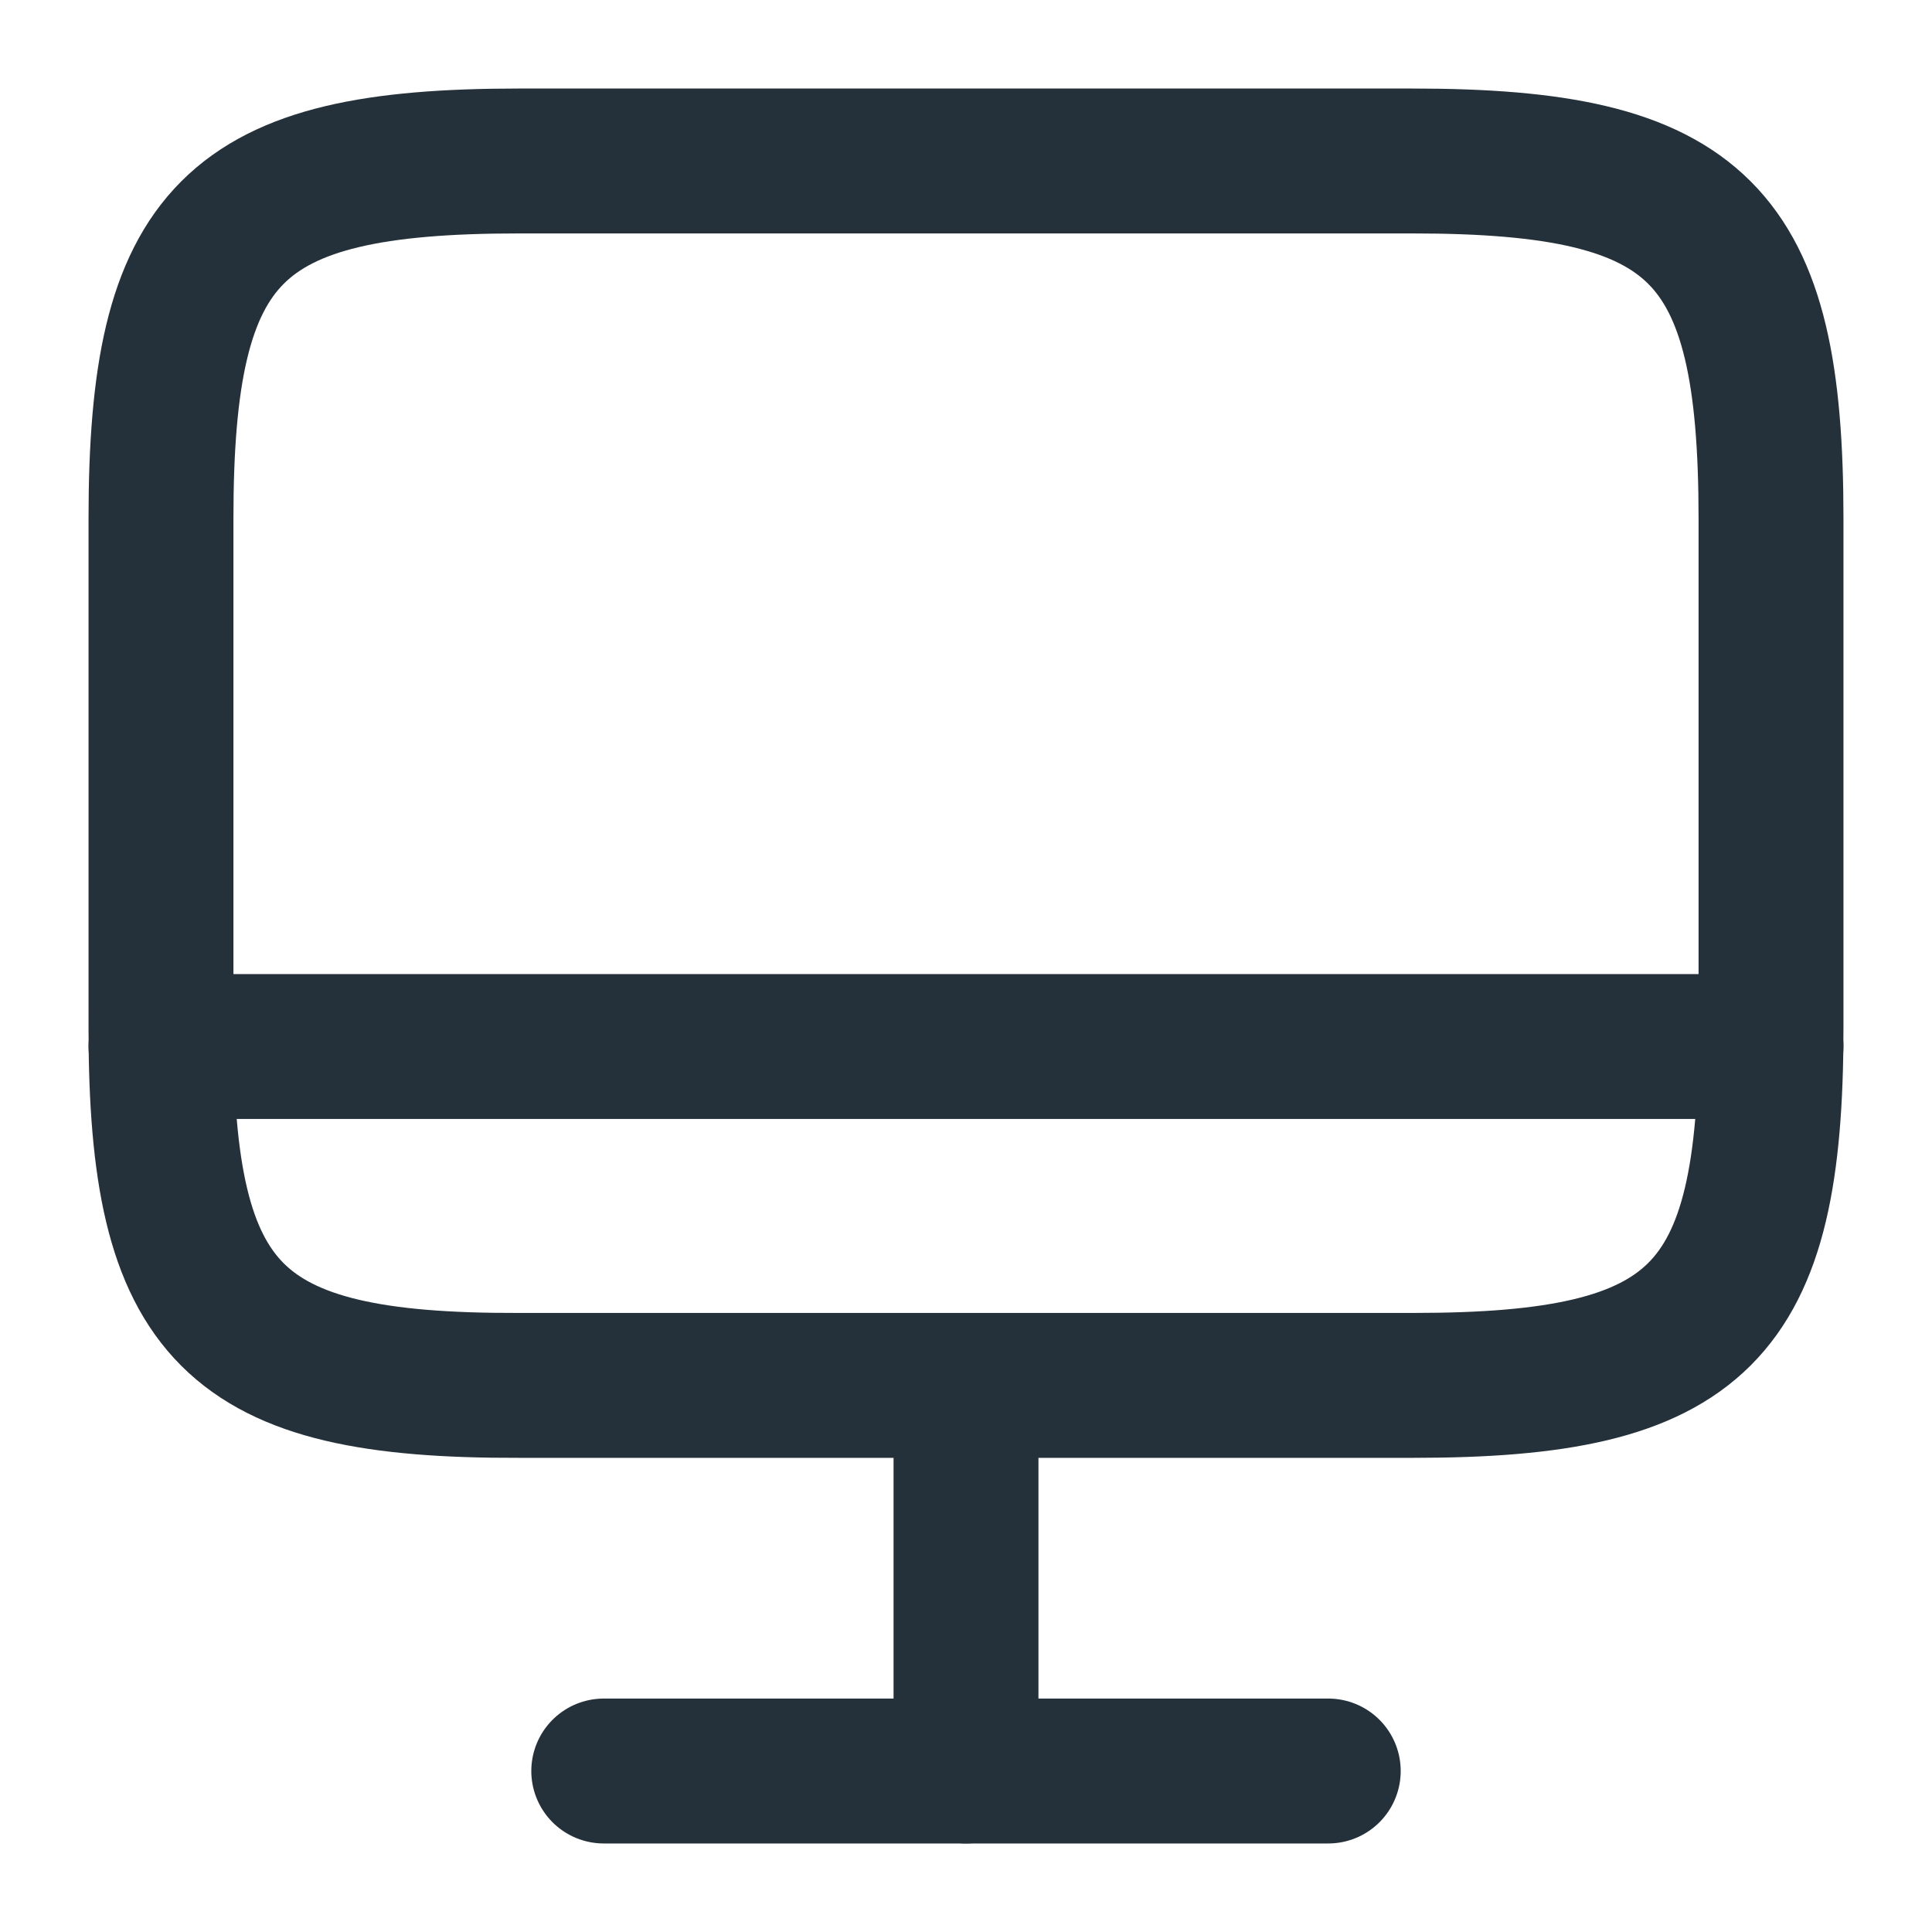 <svg width="40" height="40" viewBox="0 0 40 40" fill="none" xmlns="http://www.w3.org/2000/svg">
<path d="M10.733 3.333H29.25C35.184 3.333 36.667 4.817 36.667 10.733V21.283C36.667 27.217 35.184 28.683 29.267 28.683H10.733C4.817 28.7 3.333 27.217 3.333 21.3V10.733C3.333 4.817 4.817 3.333 10.733 3.333Z" stroke="#25313A" stroke-width="3" stroke-linecap="round" stroke-linejoin="round"/>
<path d="M20 28.7V36.667" stroke="#25313A" stroke-width="3" stroke-linecap="round" stroke-linejoin="round"/>
<path d="M3.333 21.667H36.667" stroke="#25313A" stroke-width="3" stroke-linecap="round" stroke-linejoin="round"/>
<path d="M12.5 36.667H27.5" stroke="#25313A" stroke-width="3" stroke-linecap="round" stroke-linejoin="round"/>
</svg>
